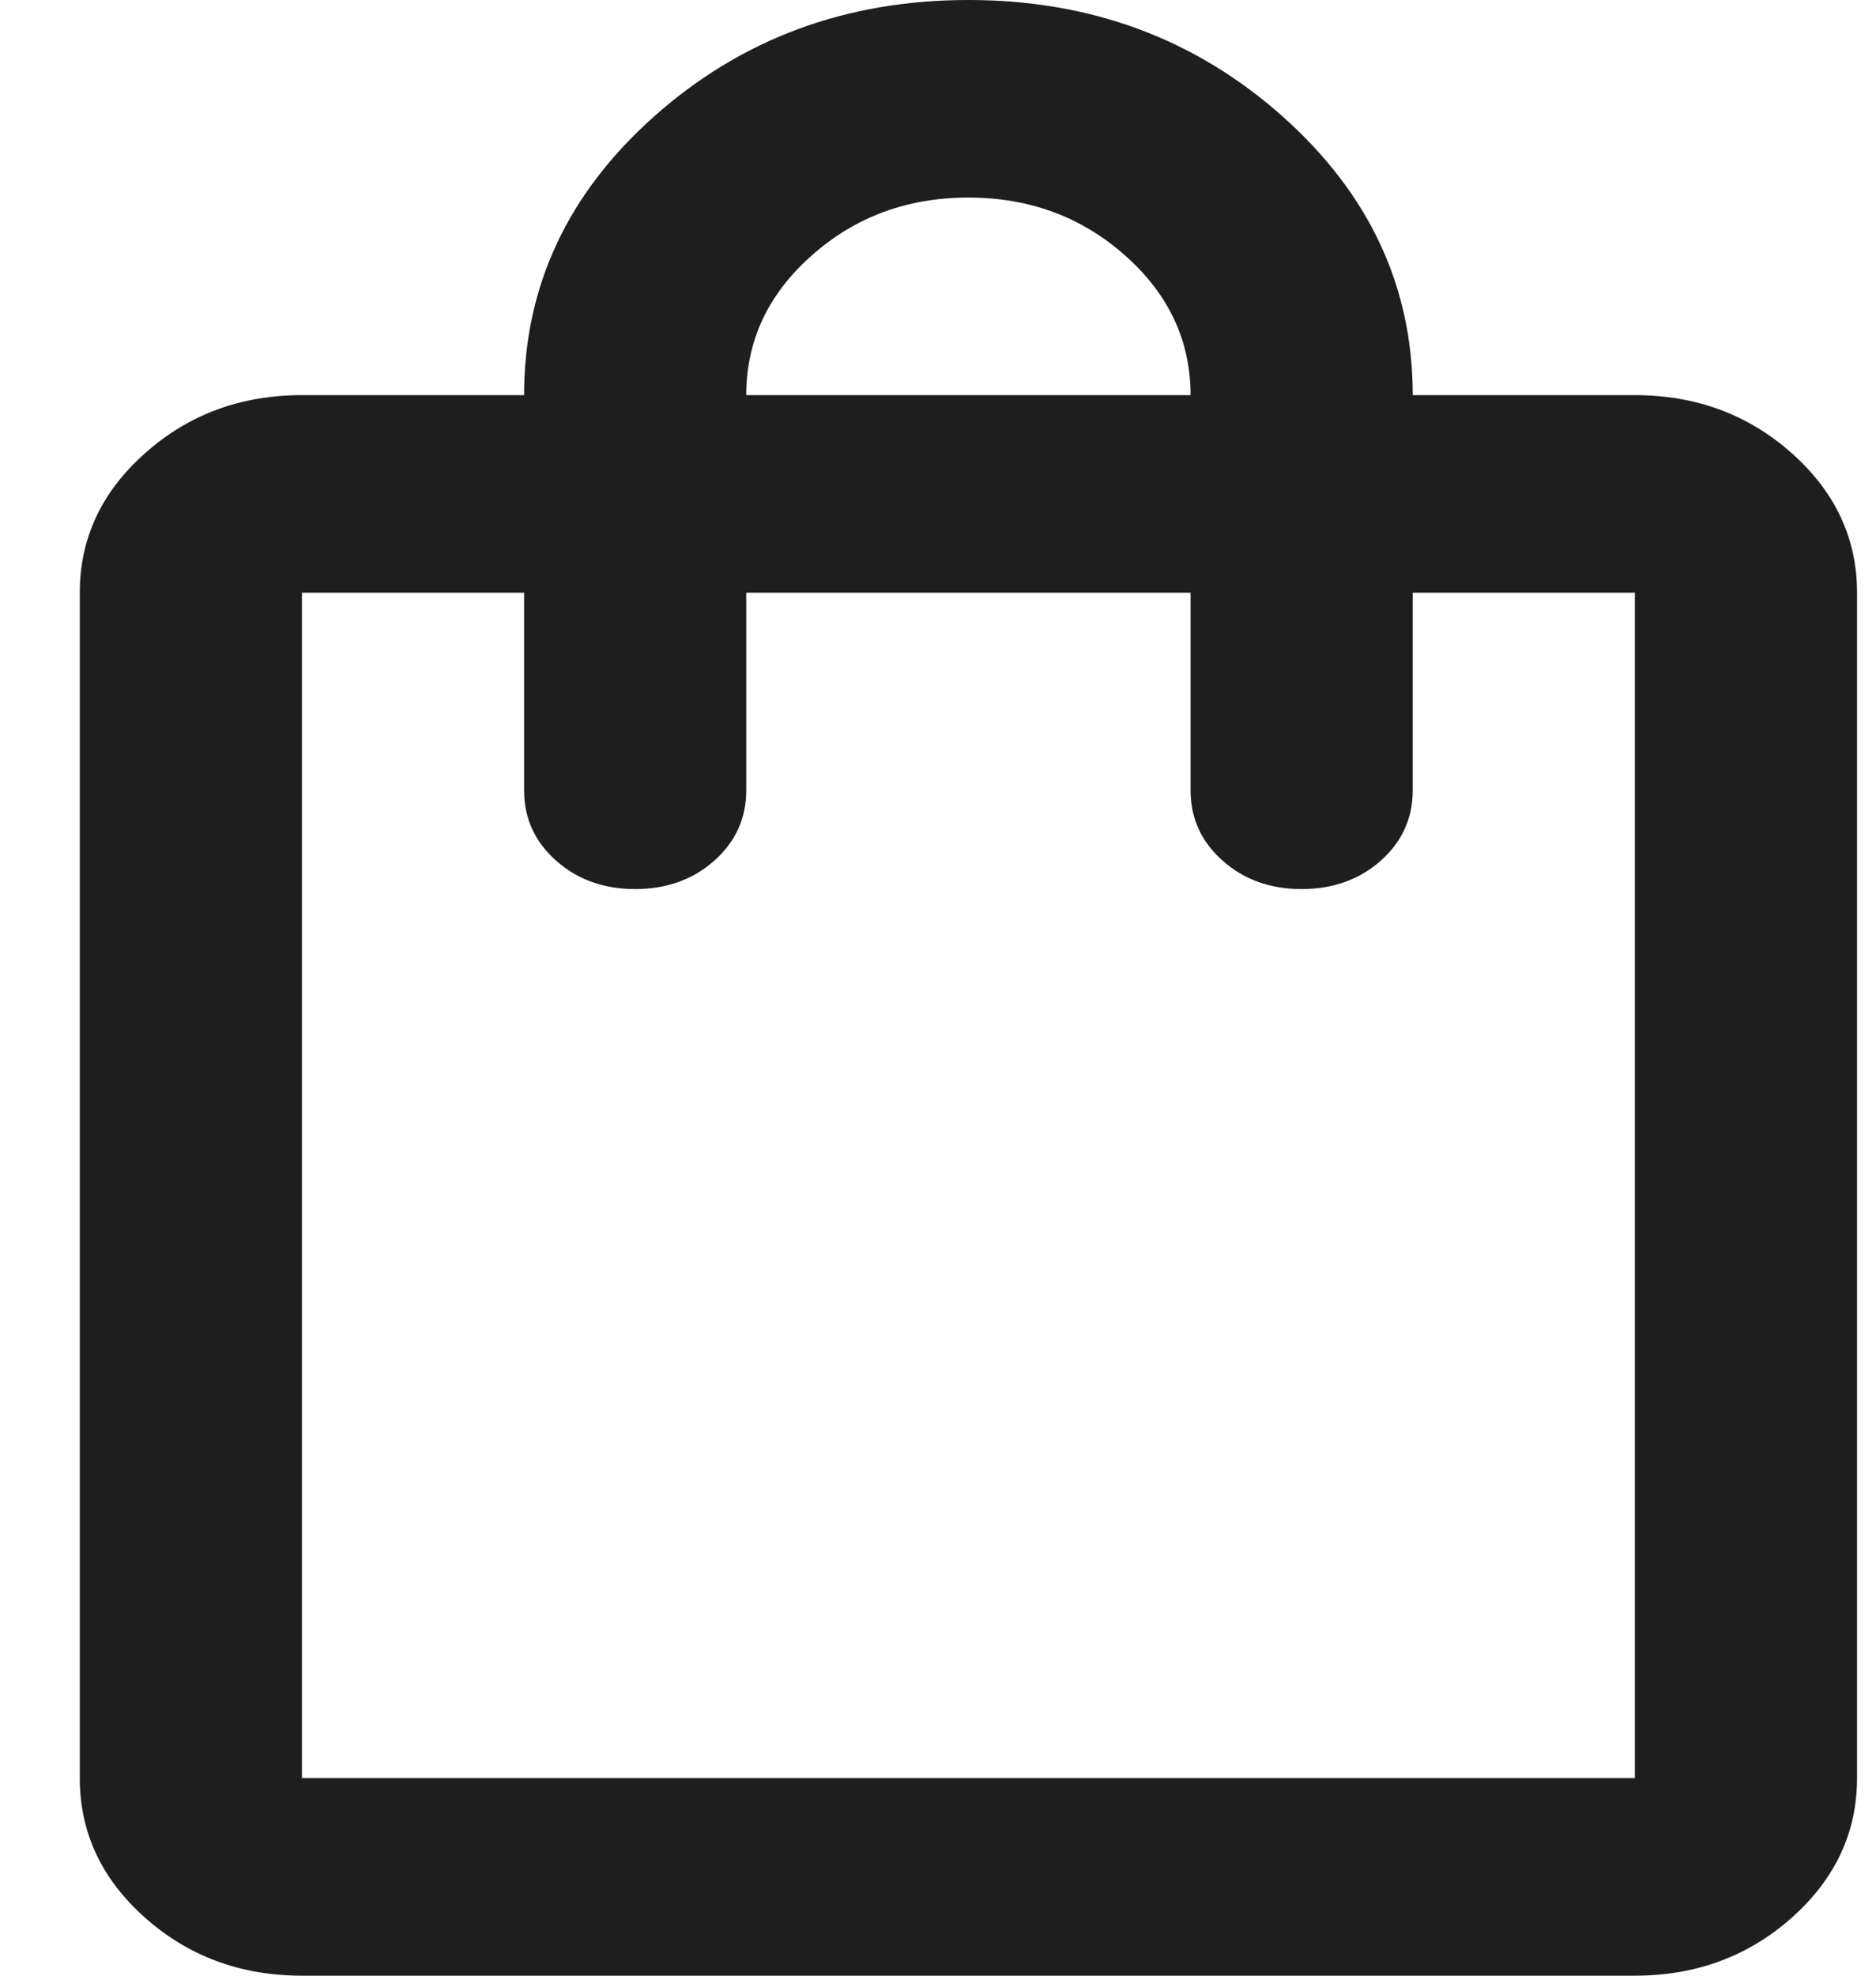 <svg width="19" height="20" viewBox="0 0 19 20" fill="none" xmlns="http://www.w3.org/2000/svg">
<path d="M3.058 20C2.439 20 1.909 19.804 1.469 19.413C1.028 19.021 0.808 18.55 0.808 18V6C0.808 5.45 1.028 4.979 1.469 4.588C1.909 4.196 2.439 4 3.058 4H5.308C5.308 2.9 5.748 1.958 6.629 1.175C7.511 0.392 8.57 0 9.808 0C11.045 0 12.104 0.392 12.986 1.175C13.867 1.958 14.308 2.9 14.308 4H16.558C17.176 4 17.706 4.196 18.147 4.588C18.587 4.979 18.808 5.45 18.808 6V18C18.808 18.55 18.587 19.021 18.147 19.413C17.706 19.804 17.176 20 16.558 20H3.058ZM3.058 18H16.558V6H14.308V8C14.308 8.283 14.2 8.521 13.985 8.712C13.769 8.904 13.501 9 13.183 9C12.864 9 12.597 8.904 12.382 8.712C12.166 8.521 12.058 8.283 12.058 8V6H7.558V8C7.558 8.283 7.45 8.521 7.235 8.712C7.019 8.904 6.751 9 6.433 9C6.114 9 5.847 8.904 5.632 8.712C5.416 8.521 5.308 8.283 5.308 8V6H3.058V18ZM7.558 4H12.058C12.058 3.45 11.837 2.979 11.397 2.588C10.956 2.196 10.426 2 9.808 2C9.189 2 8.659 2.196 8.219 2.588C7.778 2.979 7.558 3.45 7.558 4ZM3.058 18V6V18Z" fill="#1E1E1E"/>
</svg>
